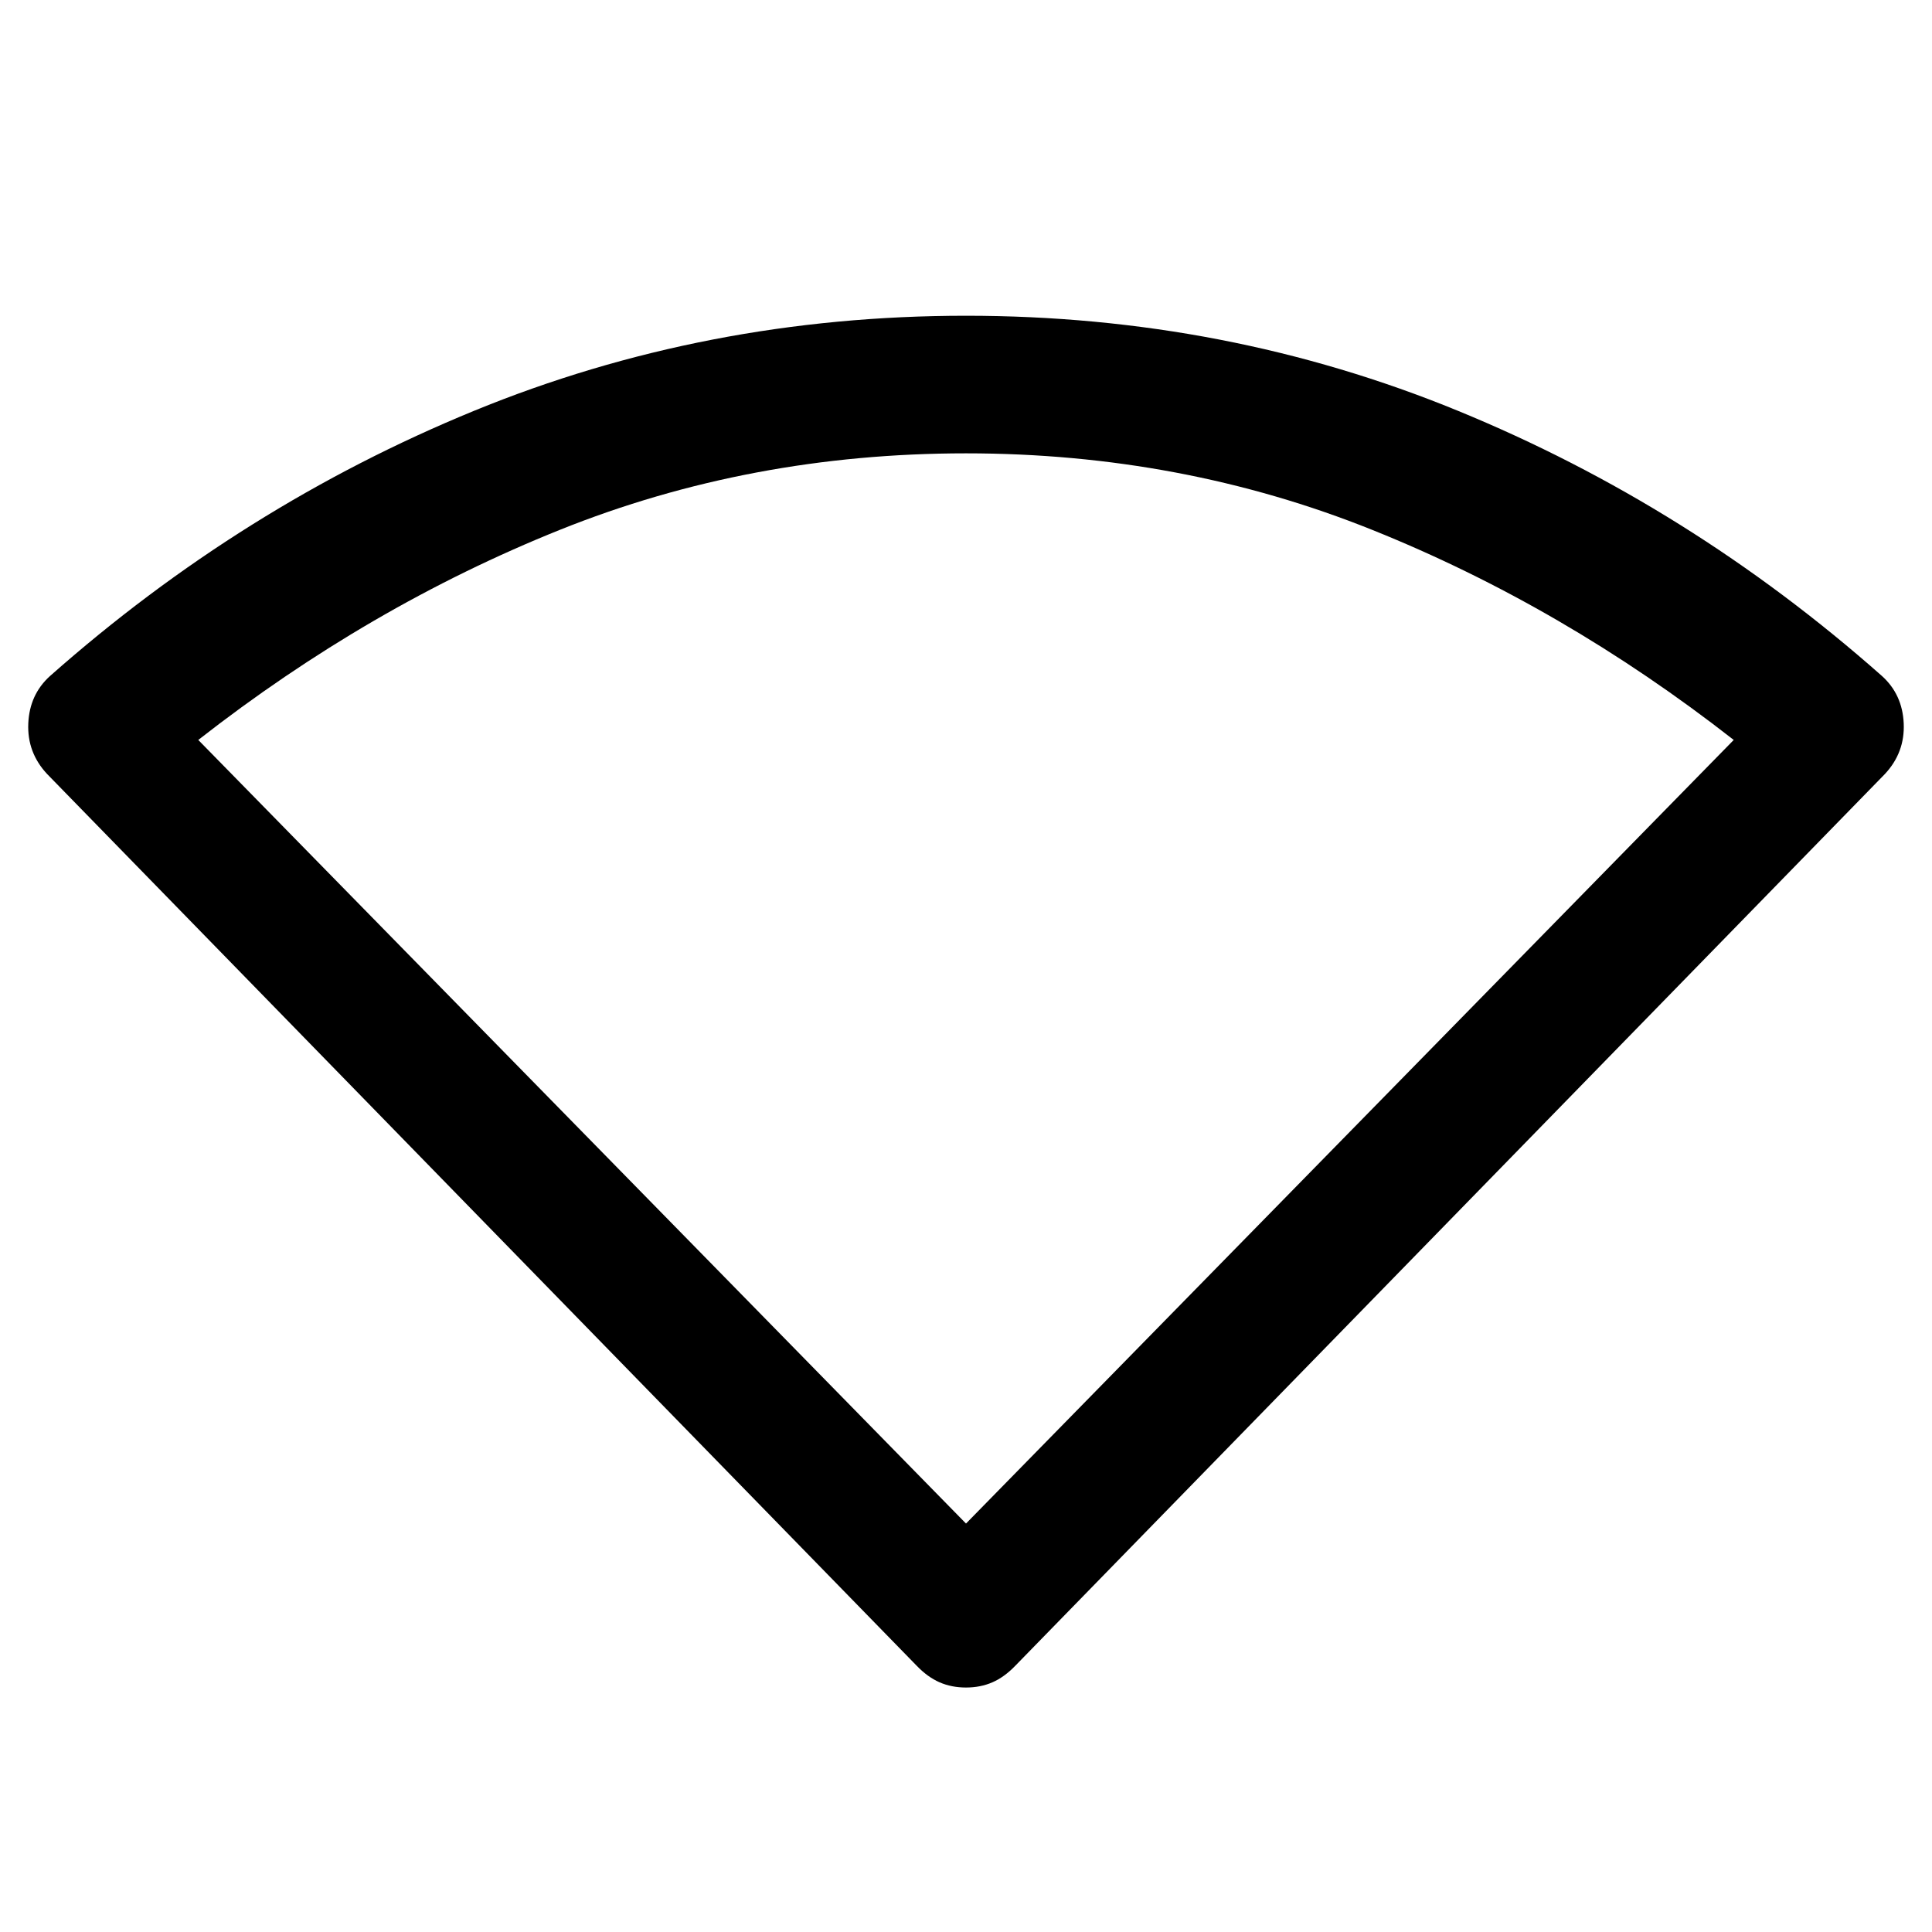<svg xmlns="http://www.w3.org/2000/svg" width="48" height="48" viewBox="0 -960 960 960"><path d="M480-121.478q-7.196 0-13.152-2.598-5.957-2.598-11.435-8.315L23.391-575.413q-9.956-10.674-9.337-25.087.62-14.413 10.816-23.609 95.52-84.521 210.684-131.761Q350.717-803.109 480-803.109q129.283 0 244.446 47.239 115.163 47.24 210.684 131.761 10.196 9.196 10.816 23.609.619 14.413-9.337 25.087L504.587-132.391q-5.478 5.717-11.435 8.315-5.956 2.598-13.152 2.598Zm0-81.479 381.478-389.369q-84.848-66.326-179.598-104.37-94.75-38.043-201.88-38.043t-201.88 38.043q-94.75 38.044-179.598 104.37L480-202.957Z"/></svg>